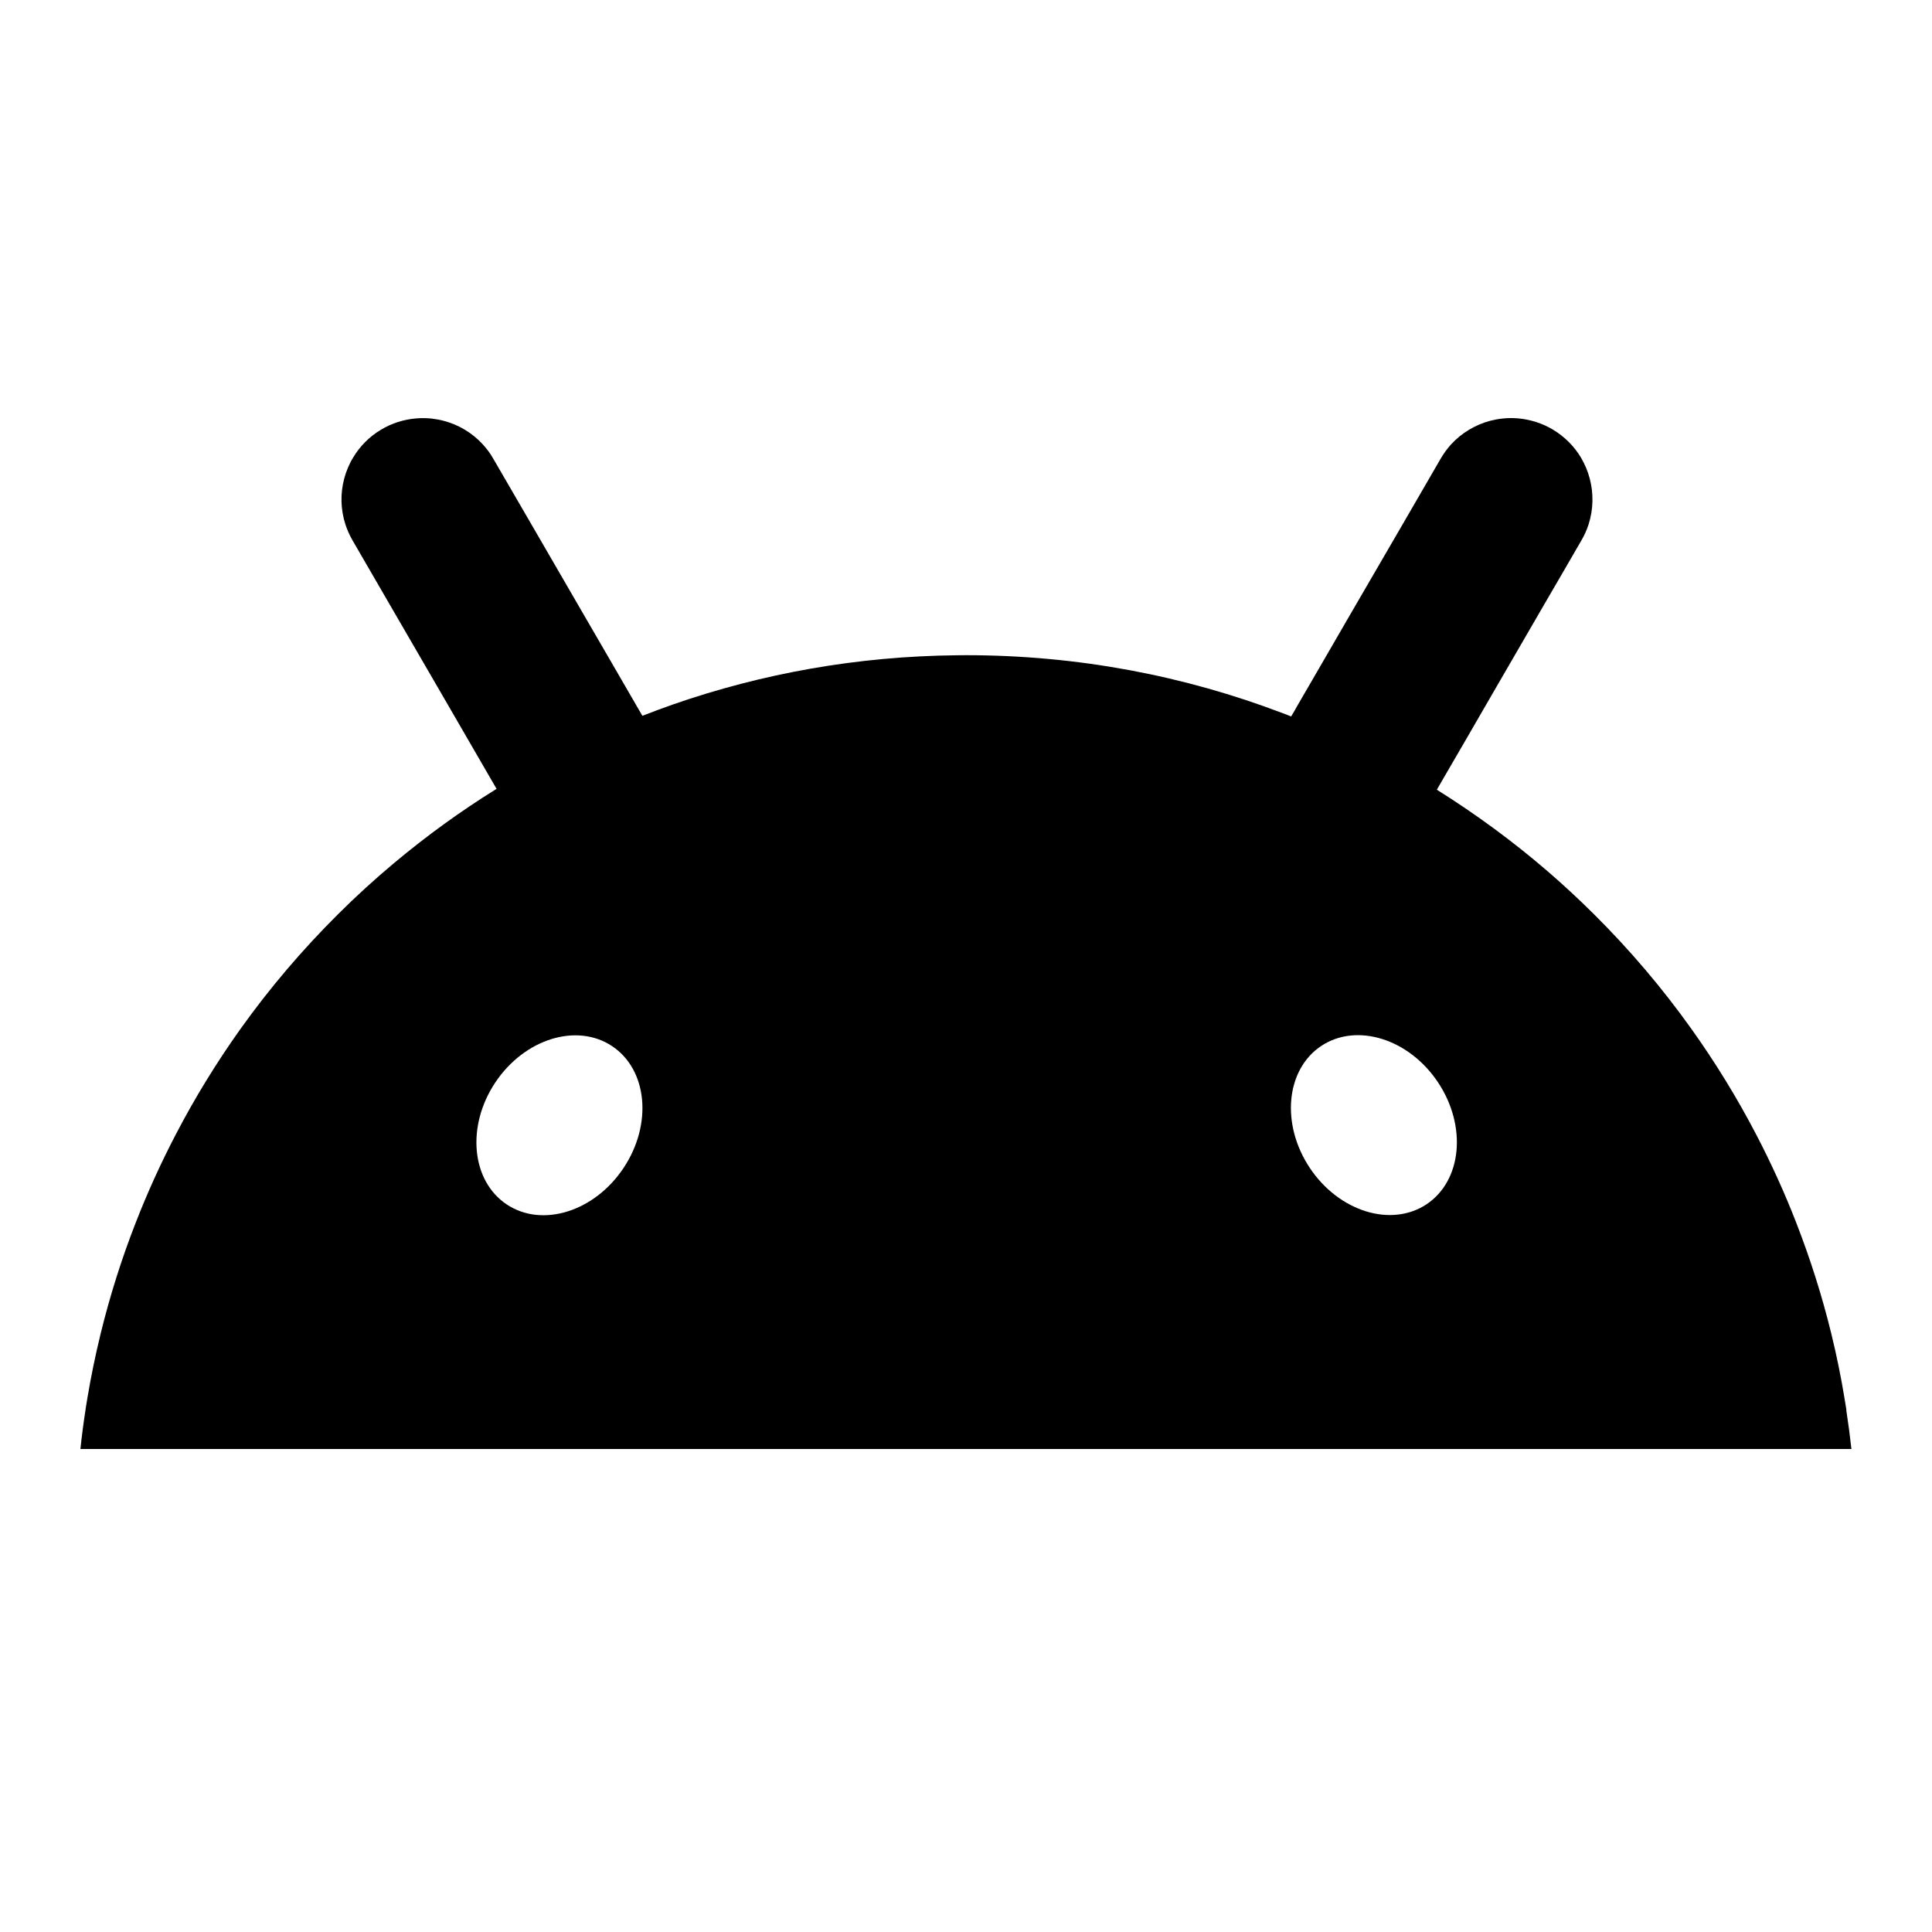 <svg width="24" height="24" viewBox="0 0 24 24" fill="currentColor" xmlns="http://www.w3.org/2000/svg"><path fill-rule="evenodd" clip-rule="evenodd" d="M22.937 17.515C22.93 17.47 22.923 17.426 22.915 17.381C22.87 17.105 22.814 16.832 22.748 16.563C22.633 16.093 22.487 15.635 22.314 15.19C22.168 14.814 22.001 14.448 21.816 14.093C21.578 13.637 21.31 13.2 21.013 12.784C20.65 12.274 20.244 11.797 19.801 11.357C19.615 11.172 19.422 10.993 19.224 10.822C18.793 10.451 18.333 10.113 17.849 9.81C17.851 9.807 17.853 9.804 17.855 9.8C17.856 9.798 17.857 9.795 17.859 9.793C17.86 9.791 17.86 9.79 17.861 9.789C17.971 9.599 18.081 9.409 18.192 9.219L18.195 9.214C18.305 9.023 18.416 8.831 18.527 8.64L19.178 7.517C19.334 7.249 19.491 6.98 19.646 6.711C19.683 6.648 19.712 6.582 19.734 6.514C19.794 6.326 19.797 6.128 19.748 5.944C19.736 5.899 19.721 5.854 19.703 5.811C19.684 5.767 19.663 5.725 19.639 5.684C19.556 5.545 19.437 5.424 19.288 5.335C19.157 5.257 19.009 5.211 18.858 5.197C18.795 5.192 18.731 5.192 18.668 5.199C18.615 5.204 18.563 5.214 18.512 5.227C18.328 5.276 18.157 5.377 18.024 5.522C17.977 5.575 17.934 5.633 17.897 5.697C17.741 5.965 17.585 6.234 17.43 6.503L16.778 7.625C16.667 7.817 16.556 8.008 16.445 8.2C16.334 8.391 16.223 8.583 16.112 8.774L16.084 8.824C16.069 8.849 16.054 8.875 16.039 8.9L16.012 8.889C15.987 8.88 15.963 8.87 15.938 8.861C14.715 8.394 13.387 8.139 11.999 8.139C11.961 8.139 11.924 8.139 11.886 8.14C10.652 8.152 9.466 8.366 8.36 8.751C8.232 8.796 8.106 8.843 7.98 8.892L7.912 8.775C7.8 8.581 7.688 8.387 7.575 8.193C7.465 8.004 7.356 7.815 7.246 7.626L6.595 6.503C6.439 6.235 6.283 5.966 6.127 5.697C6.091 5.633 6.048 5.576 6 5.523C5.867 5.377 5.697 5.276 5.513 5.228C5.461 5.214 5.409 5.205 5.357 5.199C5.293 5.193 5.23 5.192 5.166 5.198C5.015 5.211 4.868 5.257 4.736 5.336C4.587 5.424 4.469 5.546 4.386 5.685C4.361 5.726 4.34 5.768 4.322 5.811C4.303 5.855 4.288 5.899 4.276 5.945C4.227 6.129 4.23 6.326 4.291 6.515C4.313 6.582 4.342 6.648 4.379 6.712C4.535 6.98 4.69 7.249 4.846 7.518L5.497 8.64C5.608 8.832 5.719 9.023 5.83 9.215C5.941 9.406 6.052 9.598 6.163 9.79L6.166 9.794L6.169 9.799C5.721 10.077 5.295 10.386 4.893 10.723C4.652 10.925 4.42 11.136 4.198 11.358C3.755 11.798 3.349 12.275 2.985 12.785C2.689 13.201 2.42 13.638 2.183 14.094C1.998 14.449 1.831 14.815 1.685 15.191C1.511 15.636 1.366 16.095 1.251 16.564C1.185 16.834 1.129 17.106 1.083 17.382C1.077 17.422 1.07 17.461 1.064 17.5L1.062 17.516C1.037 17.677 1.016 17.838 0.999 18H22.999C22.981 17.838 22.96 17.677 22.935 17.516L22.937 17.515ZM17.721 14.96C18.161 14.667 18.225 13.989 17.864 13.446C17.503 12.903 16.853 12.701 16.413 12.993C15.973 13.286 15.909 13.964 16.27 14.507C16.631 15.05 17.281 15.252 17.721 14.96ZM7.603 12.995C8.044 13.288 8.108 13.966 7.746 14.509C7.385 15.052 6.735 15.255 6.295 14.962C5.855 14.669 5.791 13.991 6.152 13.448C6.514 12.905 7.163 12.703 7.603 12.995Z"/></svg>